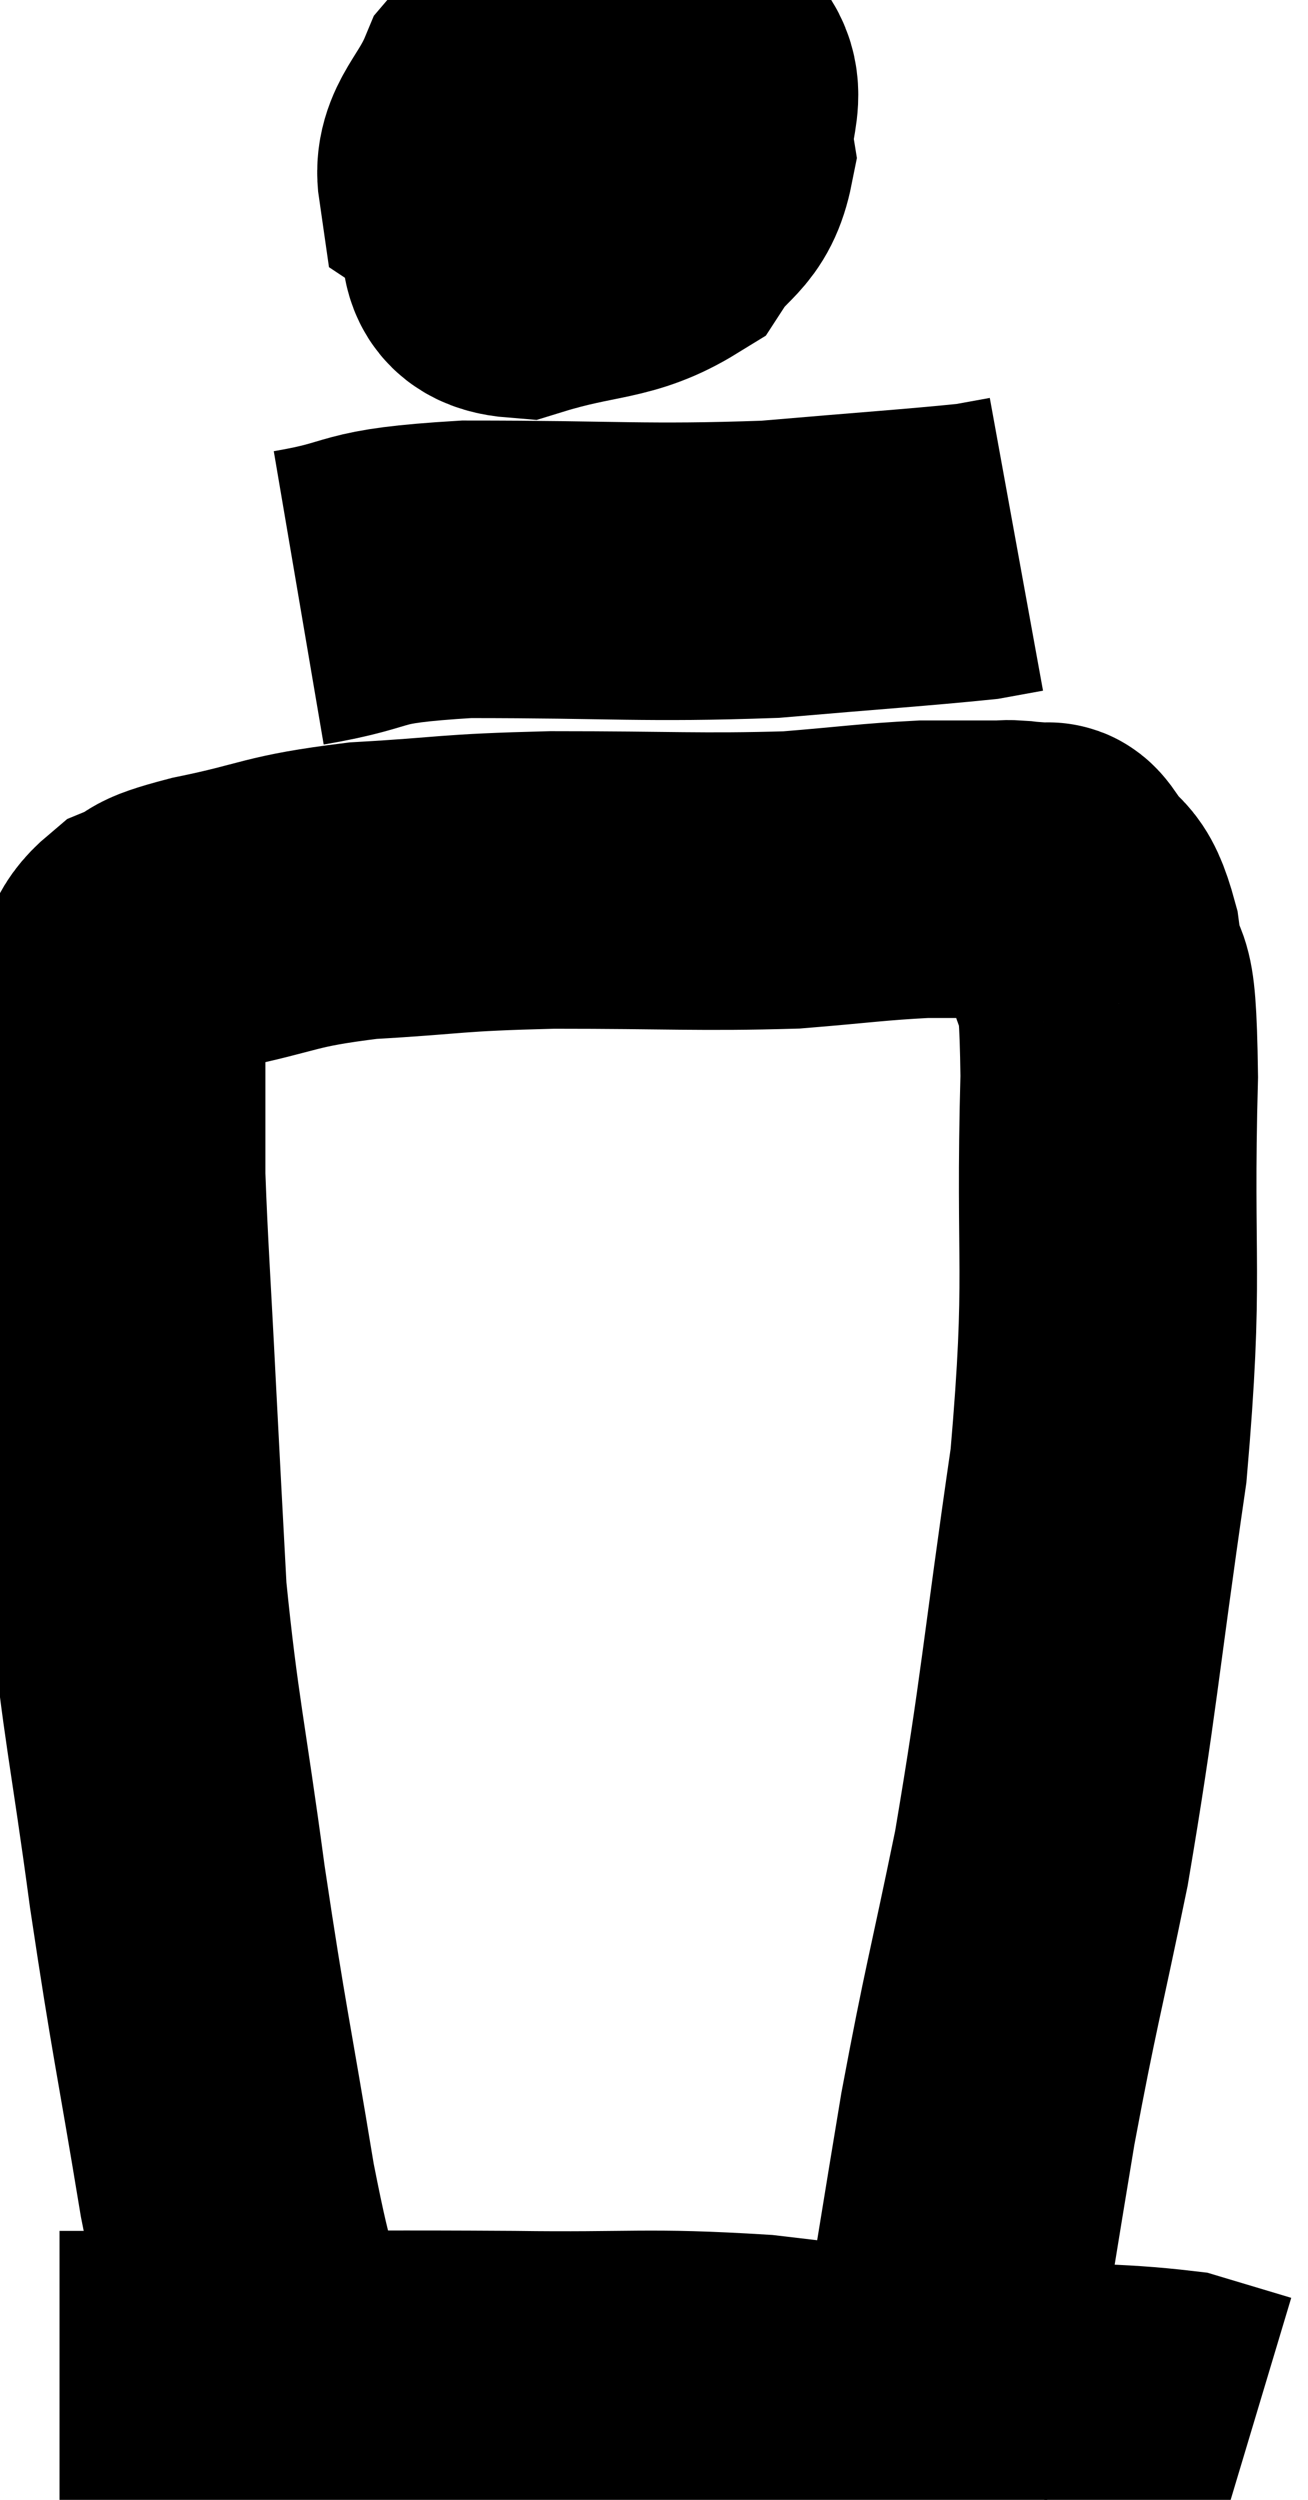 <svg xmlns="http://www.w3.org/2000/svg" viewBox="11.3 1.594 21.98 42.006" width="21.98" height="42.006"><path d="M 15.84 41.22 C 15.48 39.81, 15.51 40.38, 15.12 38.4 C 14.7 35.85, 14.655 35.805, 14.28 33.3 C 13.95 30.84, 13.83 30.465, 13.62 28.38 C 13.53 26.67, 13.53 26.715, 13.44 24.96 C 13.35 23.16, 13.305 22.59, 13.26 21.36 C 13.26 20.7, 13.26 20.64, 13.26 20.04 C 13.26 19.5, 13.26 19.38, 13.26 18.96 C 13.26 18.66, 13.14 18.72, 13.26 18.36 C 13.5 17.94, 13.365 17.835, 13.74 17.52 C 14.25 17.31, 13.845 17.34, 14.76 17.1 C 16.08 16.83, 15.945 16.74, 17.4 16.56 C 18.99 16.47, 18.78 16.425, 20.58 16.38 C 22.59 16.38, 23.04 16.425, 24.6 16.38 C 25.71 16.29, 25.95 16.245, 26.82 16.2 C 27.45 16.2, 27.69 16.2, 28.08 16.2 C 28.23 16.2, 28.185 16.185, 28.38 16.2 C 28.62 16.23, 28.695 16.215, 28.86 16.26 C 28.95 16.32, 28.845 16.095, 29.04 16.38 C 29.34 16.89, 29.415 16.575, 29.64 17.4 C 29.79 18.54, 29.91 17.475, 29.94 19.68 C 29.85 22.95, 30.045 22.935, 29.76 26.22 C 29.28 29.52, 29.265 30.075, 28.8 32.82 C 28.35 35.01, 28.29 35.115, 27.9 37.2 C 27.57 39.18, 27.45 39.99, 27.24 41.16 C 27.15 41.52, 27.105 41.7, 27.06 41.88 C 27.06 41.88, 27.105 41.82, 27.06 41.88 L 26.88 42.12" fill="none" stroke="black" stroke-width="5"></path><path d="M 20.4 2.7 C 19.98 3.3, 19.815 3.285, 19.56 3.9 C 19.47 4.53, 19.26 4.605, 19.38 5.16 C 19.71 5.64, 19.29 6.06, 20.04 6.12 C 21.21 5.76, 21.6 5.88, 22.38 5.4 C 22.77 4.8, 23.025 4.875, 23.16 4.2 C 23.04 3.45, 23.505 3.09, 22.92 2.7 C 21.87 2.67, 21.615 2.52, 20.82 2.64 C 20.28 2.91, 20.16 2.685, 19.74 3.18 C 19.44 3.9, 19.065 4.11, 19.14 4.62 C 19.59 4.92, 19.275 5.205, 20.04 5.22 C 21.12 4.95, 21.645 4.965, 22.2 4.68 C 22.23 4.38, 22.56 4.395, 22.26 4.08 C 21.63 3.75, 21.585 3.36, 21 3.42 C 20.46 3.87, 20.265 3.855, 19.92 4.32 L 19.62 5.28" fill="none" stroke="black" stroke-width="5"></path><path d="M 16.32 11.64 C 17.73 11.4, 17.16 11.28, 19.14 11.16 C 21.69 11.16, 22.095 11.235, 24.24 11.16 C 25.98 11.01, 26.685 10.965, 27.72 10.86 L 28.38 10.74" fill="none" stroke="black" stroke-width="5"></path><path d="M 12.3 41.58 C 13.8 41.58, 13.395 41.58, 15.3 41.58 C 17.61 41.58, 17.73 41.565, 19.92 41.58 C 21.99 41.61, 22.11 41.52, 24.06 41.64 C 25.89 41.85, 25.965 41.91, 27.72 42.06 C 29.4 42.15, 29.94 42.105, 31.08 42.24 C 31.68 42.42, 31.98 42.51, 32.28 42.6 L 32.28 42.6" fill="none" stroke="black" stroke-width="5"></path></svg>